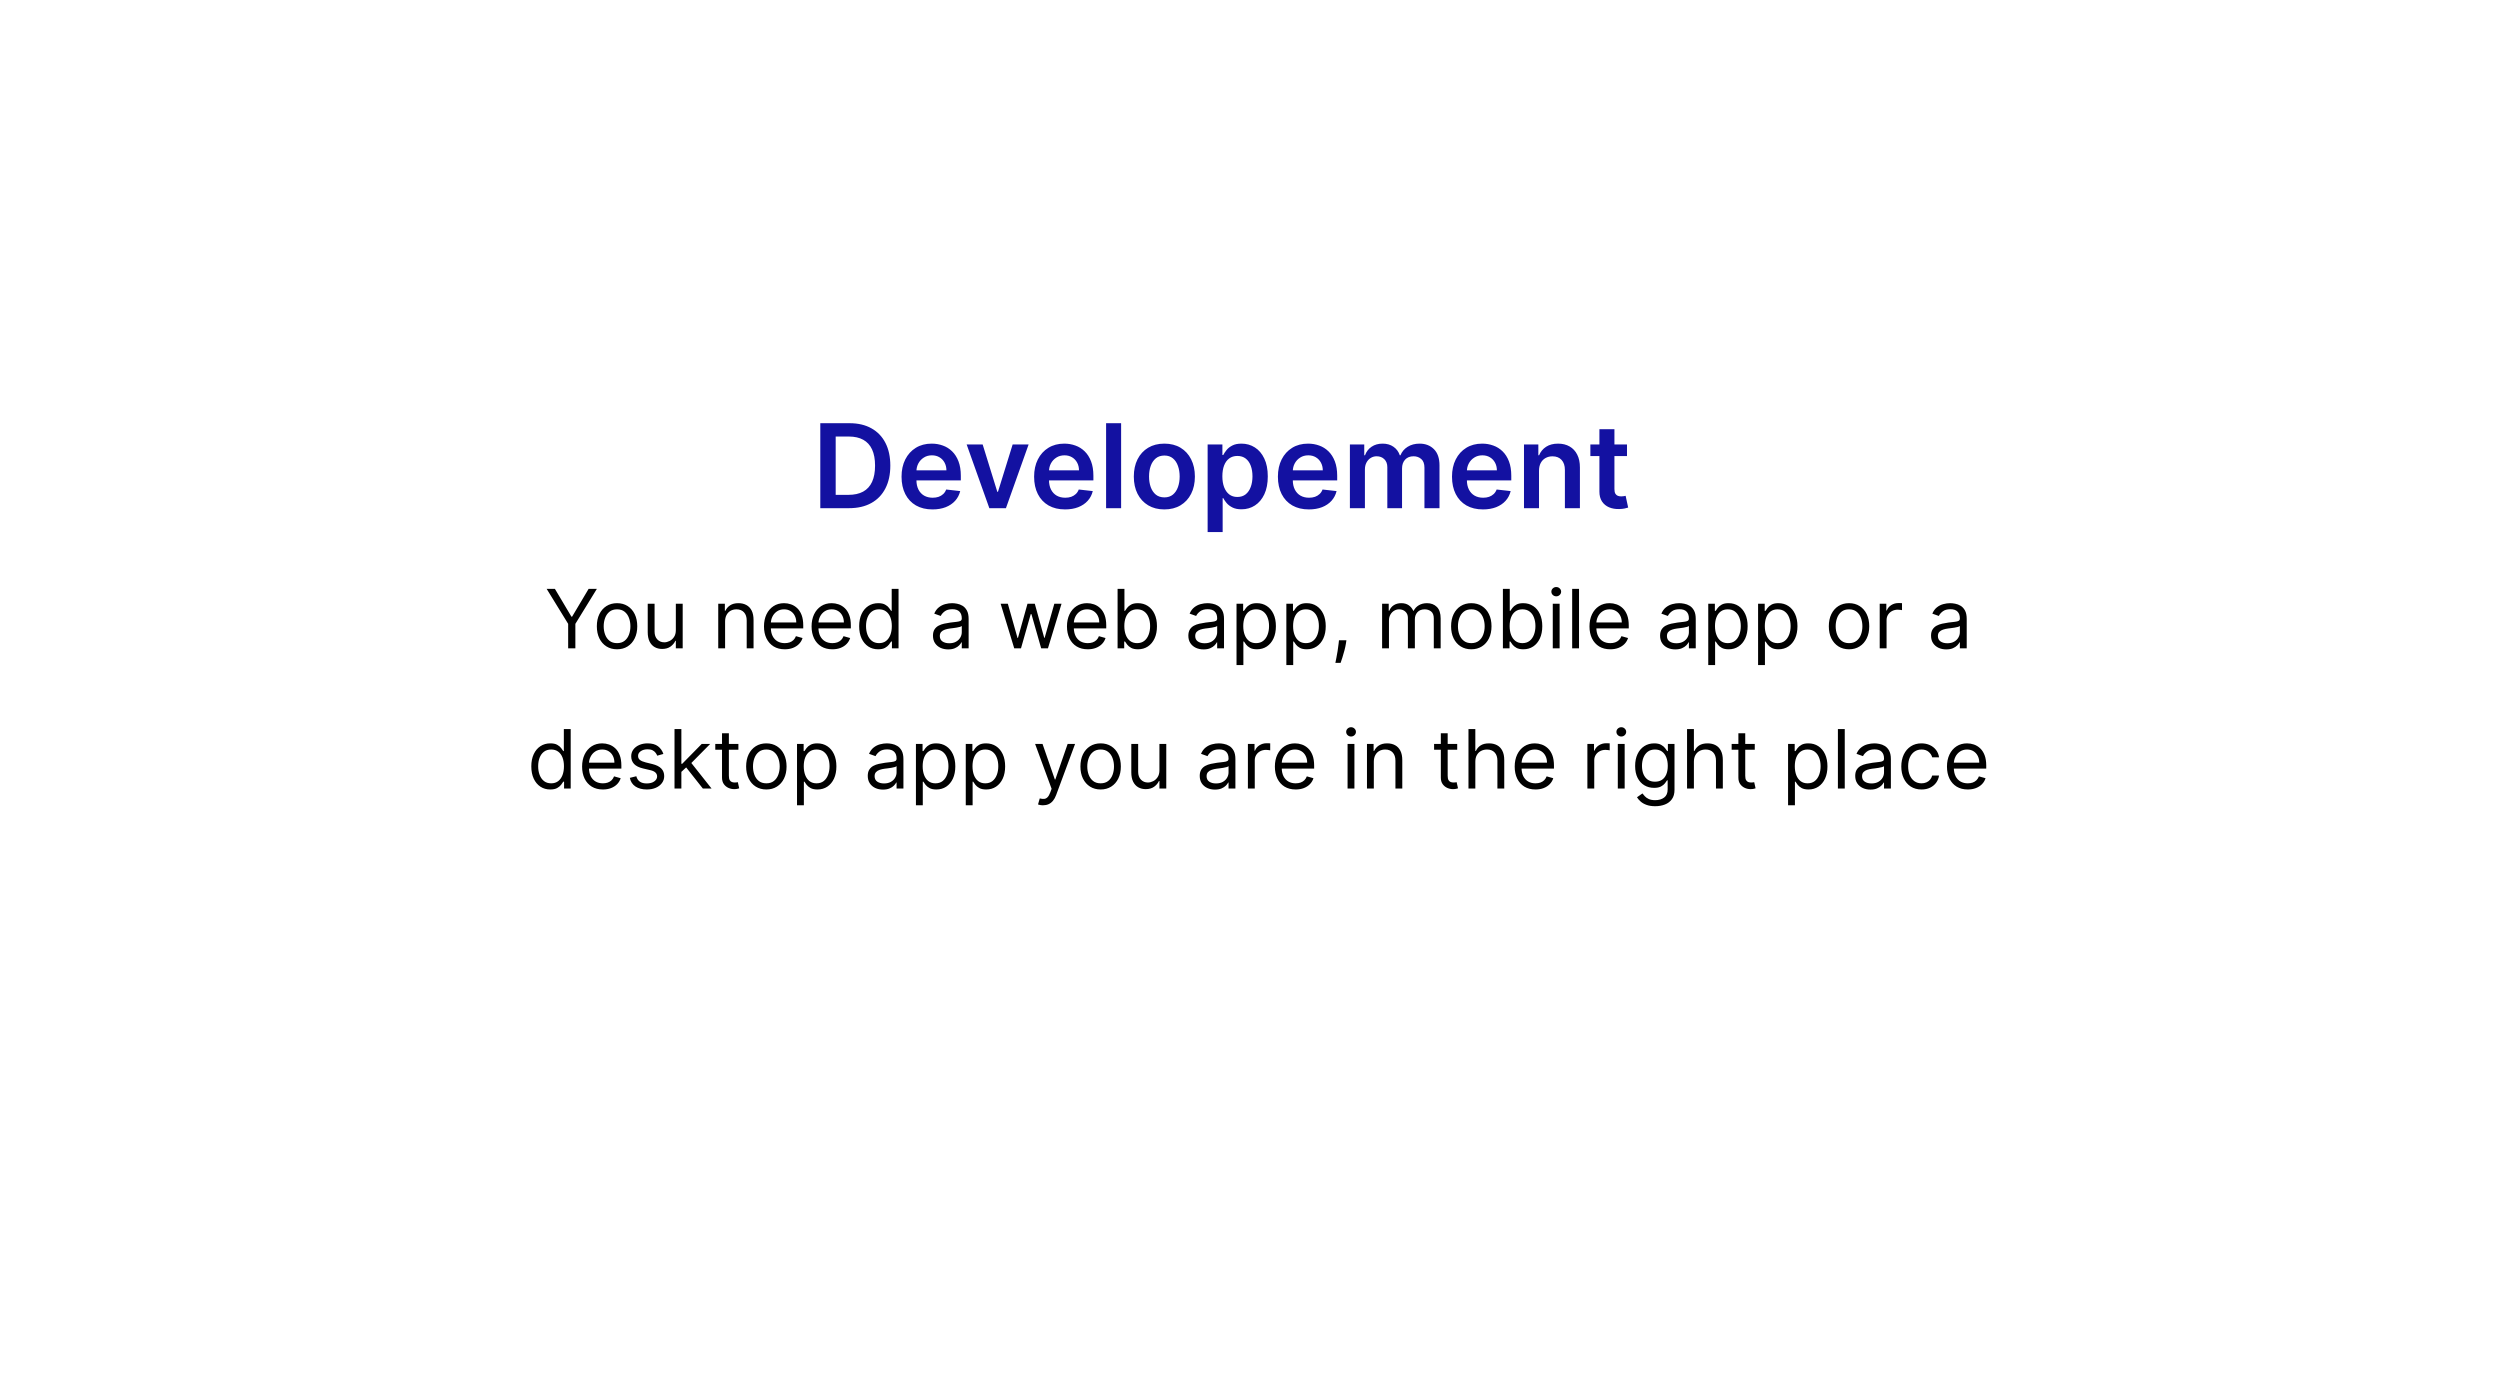 <svg width="428" height="238" viewBox="0 0 428 238" fill="none" xmlns="http://www.w3.org/2000/svg">
<g filter="url(#filter0_d_402_3328)">
<rect x="68" y="52" width="292" height="102" rx="10" fill="white"/>
</g>
<path d="M145.364 87H140.435V72.454H145.463C146.907 72.454 148.148 72.746 149.185 73.328C150.226 73.906 151.027 74.737 151.585 75.821C152.144 76.905 152.423 78.203 152.423 79.713C152.423 81.228 152.142 82.53 151.578 83.619C151.019 84.708 150.212 85.544 149.156 86.126C148.105 86.709 146.841 87 145.364 87ZM143.07 84.72H145.236C146.249 84.72 147.094 84.535 147.771 84.166C148.448 83.792 148.957 83.236 149.298 82.497C149.639 81.754 149.81 80.826 149.81 79.713C149.81 78.6 149.639 77.677 149.298 76.943C148.957 76.204 148.453 75.653 147.786 75.288C147.123 74.919 146.299 74.734 145.314 74.734H143.07V84.72ZM159.643 87.213C158.549 87.213 157.604 86.986 156.809 86.531C156.018 86.072 155.41 85.423 154.984 84.585C154.558 83.742 154.344 82.751 154.344 81.609C154.344 80.487 154.558 79.502 154.984 78.655C155.415 77.803 156.016 77.14 156.788 76.666C157.559 76.188 158.466 75.949 159.508 75.949C160.18 75.949 160.815 76.058 161.411 76.276C162.013 76.489 162.543 76.82 163.002 77.27C163.466 77.72 163.831 78.293 164.096 78.989C164.361 79.68 164.494 80.504 164.494 81.46V82.249H155.552V80.516H162.029C162.024 80.023 161.918 79.585 161.71 79.202C161.501 78.813 161.21 78.508 160.836 78.285C160.467 78.063 160.036 77.952 159.543 77.952C159.018 77.952 158.556 78.079 158.158 78.335C157.761 78.586 157.451 78.918 157.228 79.329C157.01 79.737 156.899 80.184 156.894 80.672V82.185C156.894 82.819 157.01 83.364 157.242 83.818C157.474 84.268 157.799 84.614 158.215 84.855C158.632 85.092 159.12 85.21 159.678 85.21C160.052 85.21 160.391 85.158 160.694 85.054C160.997 84.945 161.26 84.787 161.482 84.578C161.705 84.37 161.873 84.112 161.987 83.804L164.387 84.074C164.236 84.708 163.947 85.262 163.521 85.736C163.099 86.204 162.559 86.569 161.901 86.829C161.243 87.085 160.49 87.213 159.643 87.213ZM176.1 76.091L172.216 87H169.375L165.49 76.091H168.231L170.738 84.195H170.852L173.366 76.091H176.1ZM182.338 87.213C181.244 87.213 180.3 86.986 179.504 86.531C178.714 86.072 178.105 85.423 177.679 84.585C177.253 83.742 177.04 82.751 177.04 81.609C177.04 80.487 177.253 79.502 177.679 78.655C178.11 77.803 178.711 77.14 179.483 76.666C180.255 76.188 181.161 75.949 182.203 75.949C182.875 75.949 183.51 76.058 184.107 76.276C184.708 76.489 185.238 76.82 185.697 77.27C186.161 77.72 186.526 78.293 186.791 78.989C187.056 79.68 187.189 80.504 187.189 81.46V82.249H178.247V80.516H184.724C184.72 80.023 184.613 79.585 184.405 79.202C184.196 78.813 183.905 78.508 183.531 78.285C183.162 78.063 182.731 77.952 182.239 77.952C181.713 77.952 181.251 78.079 180.854 78.335C180.456 78.586 180.146 78.918 179.923 79.329C179.705 79.737 179.594 80.184 179.589 80.672V82.185C179.589 82.819 179.705 83.364 179.938 83.818C180.17 84.268 180.494 84.614 180.911 84.855C181.327 85.092 181.815 85.21 182.374 85.21C182.748 85.21 183.086 85.158 183.389 85.054C183.692 84.945 183.955 84.787 184.178 84.578C184.4 84.37 184.568 84.112 184.682 83.804L187.082 84.074C186.931 84.708 186.642 85.262 186.216 85.736C185.795 86.204 185.255 86.569 184.597 86.829C183.938 87.085 183.186 87.213 182.338 87.213ZM191.935 72.454V87H189.364V72.454H191.935ZM199.337 87.213C198.272 87.213 197.349 86.979 196.567 86.51C195.786 86.041 195.18 85.385 194.749 84.543C194.323 83.7 194.11 82.715 194.11 81.588C194.11 80.461 194.323 79.474 194.749 78.626C195.18 77.779 195.786 77.121 196.567 76.652C197.349 76.183 198.272 75.949 199.337 75.949C200.403 75.949 201.326 76.183 202.107 76.652C202.888 77.121 203.492 77.779 203.918 78.626C204.349 79.474 204.565 80.461 204.565 81.588C204.565 82.715 204.349 83.7 203.918 84.543C203.492 85.385 202.888 86.041 202.107 86.51C201.326 86.979 200.403 87.213 199.337 87.213ZM199.352 85.153C199.929 85.153 200.412 84.995 200.8 84.678C201.189 84.356 201.478 83.925 201.667 83.385C201.861 82.845 201.958 82.244 201.958 81.581C201.958 80.913 201.861 80.31 201.667 79.77C201.478 79.225 201.189 78.792 200.8 78.47C200.412 78.148 199.929 77.987 199.352 77.987C198.76 77.987 198.267 78.148 197.874 78.47C197.486 78.792 197.195 79.225 197.001 79.77C196.811 80.31 196.717 80.913 196.717 81.581C196.717 82.244 196.811 82.845 197.001 83.385C197.195 83.925 197.486 84.356 197.874 84.678C198.267 84.995 198.76 85.153 199.352 85.153ZM206.747 91.091V76.091H209.275V77.895H209.424C209.557 77.63 209.744 77.348 209.985 77.05C210.227 76.747 210.554 76.489 210.966 76.276C211.377 76.058 211.903 75.949 212.542 75.949C213.385 75.949 214.145 76.164 214.822 76.595C215.504 77.021 216.044 77.653 216.441 78.492C216.844 79.325 217.045 80.347 217.045 81.56C217.045 82.758 216.849 83.776 216.456 84.614C216.063 85.452 215.528 86.091 214.85 86.531C214.173 86.972 213.406 87.192 212.549 87.192C211.924 87.192 211.406 87.088 210.994 86.879C210.582 86.671 210.251 86.42 210 86.126C209.753 85.828 209.562 85.546 209.424 85.281H209.318V91.091H206.747ZM209.268 81.546C209.268 82.251 209.368 82.869 209.566 83.399C209.77 83.93 210.061 84.344 210.44 84.642C210.824 84.936 211.288 85.082 211.832 85.082C212.4 85.082 212.876 84.931 213.26 84.628C213.643 84.32 213.932 83.901 214.126 83.371C214.325 82.836 214.424 82.227 214.424 81.546C214.424 80.868 214.327 80.267 214.133 79.742C213.939 79.216 213.65 78.804 213.267 78.506C212.883 78.207 212.405 78.058 211.832 78.058C211.283 78.058 210.816 78.203 210.433 78.492C210.049 78.78 209.758 79.185 209.559 79.706C209.365 80.227 209.268 80.84 209.268 81.546ZM224.076 87.213C222.983 87.213 222.038 86.986 221.243 86.531C220.452 86.072 219.843 85.423 219.417 84.585C218.991 83.742 218.778 82.751 218.778 81.609C218.778 80.487 218.991 79.502 219.417 78.655C219.848 77.803 220.449 77.14 221.221 76.666C221.993 76.188 222.9 75.949 223.941 75.949C224.614 75.949 225.248 76.058 225.845 76.276C226.446 76.489 226.976 76.82 227.436 77.27C227.9 77.72 228.264 78.293 228.529 78.989C228.795 79.68 228.927 80.504 228.927 81.46V82.249H219.985V80.516H226.463C226.458 80.023 226.351 79.585 226.143 79.202C225.935 78.813 225.644 78.508 225.27 78.285C224.9 78.063 224.469 77.952 223.977 77.952C223.451 77.952 222.99 78.079 222.592 78.335C222.194 78.586 221.884 78.918 221.662 79.329C221.444 79.737 221.333 80.184 221.328 80.672V82.185C221.328 82.819 221.444 83.364 221.676 83.818C221.908 84.268 222.232 84.614 222.649 84.855C223.065 85.092 223.553 85.21 224.112 85.21C224.486 85.21 224.824 85.158 225.127 85.054C225.431 84.945 225.693 84.787 225.916 84.578C226.138 84.37 226.306 84.112 226.42 83.804L228.821 84.074C228.669 84.708 228.38 85.262 227.954 85.736C227.533 86.204 226.993 86.569 226.335 86.829C225.677 87.085 224.924 87.213 224.076 87.213ZM231.102 87V76.091H233.56V77.945H233.688C233.915 77.32 234.291 76.832 234.817 76.481C235.342 76.126 235.97 75.949 236.699 75.949C237.438 75.949 238.06 76.129 238.567 76.489C239.078 76.844 239.438 77.329 239.646 77.945H239.76C240.001 77.338 240.409 76.856 240.982 76.496C241.559 76.131 242.243 75.949 243.034 75.949C244.038 75.949 244.857 76.266 245.491 76.901C246.126 77.535 246.443 78.461 246.443 79.678V87H243.865V80.075C243.865 79.398 243.685 78.903 243.325 78.591C242.965 78.274 242.525 78.115 242.004 78.115C241.384 78.115 240.899 78.309 240.548 78.697C240.203 79.081 240.03 79.581 240.03 80.196V87H237.509V79.969C237.509 79.405 237.338 78.956 236.997 78.619C236.661 78.283 236.221 78.115 235.676 78.115C235.307 78.115 234.971 78.21 234.668 78.399C234.365 78.584 234.123 78.847 233.943 79.188C233.763 79.524 233.673 79.917 233.673 80.367V87H231.102ZM253.881 87.213C252.787 87.213 251.843 86.986 251.047 86.531C250.257 86.072 249.648 85.423 249.222 84.585C248.796 83.742 248.583 82.751 248.583 81.609C248.583 80.487 248.796 79.502 249.222 78.655C249.653 77.803 250.254 77.14 251.026 76.666C251.798 76.188 252.704 75.949 253.746 75.949C254.418 75.949 255.053 76.058 255.65 76.276C256.251 76.489 256.781 76.82 257.24 77.27C257.704 77.72 258.069 78.293 258.334 78.989C258.599 79.68 258.732 80.504 258.732 81.46V82.249H249.79V80.516H256.267C256.263 80.023 256.156 79.585 255.948 79.202C255.739 78.813 255.448 78.508 255.074 78.285C254.705 78.063 254.274 77.952 253.782 77.952C253.256 77.952 252.794 78.079 252.397 78.335C251.999 78.586 251.689 78.918 251.466 79.329C251.248 79.737 251.137 80.184 251.132 80.672V82.185C251.132 82.819 251.248 83.364 251.48 83.818C251.712 84.268 252.037 84.614 252.453 84.855C252.87 85.092 253.358 85.21 253.917 85.21C254.291 85.21 254.629 85.158 254.932 85.054C255.235 84.945 255.498 84.787 255.721 84.578C255.943 84.37 256.111 84.112 256.225 83.804L258.625 84.074C258.474 84.708 258.185 85.262 257.759 85.736C257.337 86.204 256.798 86.569 256.14 86.829C255.481 87.085 254.729 87.213 253.881 87.213ZM263.478 80.608V87H260.907V76.091H263.364V77.945H263.492C263.743 77.334 264.143 76.849 264.692 76.489C265.246 76.129 265.931 75.949 266.745 75.949C267.498 75.949 268.154 76.11 268.712 76.432C269.276 76.754 269.711 77.22 270.019 77.831C270.332 78.442 270.486 79.183 270.481 80.054V87H267.91V80.452C267.91 79.722 267.72 79.152 267.342 78.74C266.968 78.328 266.449 78.122 265.786 78.122C265.336 78.122 264.936 78.222 264.586 78.421C264.24 78.615 263.968 78.896 263.769 79.266C263.575 79.635 263.478 80.082 263.478 80.608ZM278.542 76.091V78.079H272.271V76.091H278.542ZM273.819 73.477H276.39V83.719C276.39 84.064 276.442 84.329 276.546 84.514C276.655 84.694 276.797 84.817 276.972 84.883C277.147 84.95 277.342 84.983 277.555 84.983C277.716 84.983 277.862 84.971 277.995 84.947C278.132 84.924 278.237 84.903 278.308 84.883L278.741 86.894C278.603 86.941 278.407 86.993 278.151 87.05C277.9 87.106 277.593 87.14 277.228 87.149C276.584 87.168 276.004 87.071 275.488 86.858C274.972 86.64 274.562 86.304 274.259 85.849C273.961 85.395 273.814 84.827 273.819 84.145V73.477Z" fill="#03009B" fill-opacity="0.93"/>
<path d="M93.59 100.818H95.002L97.826 105.571H97.945L100.769 100.818H102.181L98.502 106.804V111H97.269V106.804L93.59 100.818ZM105.639 111.159C104.95 111.159 104.345 110.995 103.824 110.667C103.307 110.339 102.903 109.88 102.611 109.29C102.323 108.7 102.179 108.01 102.179 107.222C102.179 106.426 102.323 105.732 102.611 105.138C102.903 104.545 103.307 104.085 103.824 103.756C104.345 103.428 104.95 103.264 105.639 103.264C106.328 103.264 106.932 103.428 107.449 103.756C107.969 104.085 108.373 104.545 108.662 105.138C108.953 105.732 109.099 106.426 109.099 107.222C109.099 108.01 108.953 108.7 108.662 109.29C108.373 109.88 107.969 110.339 107.449 110.667C106.932 110.995 106.328 111.159 105.639 111.159ZM105.639 110.105C106.163 110.105 106.594 109.971 106.932 109.702C107.27 109.434 107.52 109.081 107.682 108.643C107.845 108.206 107.926 107.732 107.926 107.222C107.926 106.711 107.845 106.236 107.682 105.795C107.52 105.354 107.27 104.998 106.932 104.726C106.594 104.454 106.163 104.318 105.639 104.318C105.115 104.318 104.684 104.454 104.346 104.726C104.008 104.998 103.758 105.354 103.596 105.795C103.433 106.236 103.352 106.711 103.352 107.222C103.352 107.732 103.433 108.206 103.596 108.643C103.758 109.081 104.008 109.434 104.346 109.702C104.684 109.971 105.115 110.105 105.639 110.105ZM115.703 107.878V103.364H116.876V111H115.703V109.707H115.623C115.444 110.095 115.166 110.425 114.788 110.697C114.41 110.965 113.933 111.099 113.356 111.099C112.879 111.099 112.455 110.995 112.083 110.786C111.712 110.574 111.421 110.256 111.208 109.832C110.996 109.404 110.89 108.866 110.89 108.216V103.364H112.064V108.136C112.064 108.693 112.219 109.137 112.531 109.469C112.846 109.8 113.247 109.966 113.734 109.966C114.026 109.966 114.322 109.891 114.624 109.742C114.929 109.593 115.184 109.364 115.39 109.056C115.598 108.748 115.703 108.355 115.703 107.878ZM124.136 106.406V111H122.963V103.364H124.096V104.557H124.195C124.374 104.169 124.646 103.857 125.011 103.622C125.375 103.384 125.846 103.264 126.423 103.264C126.94 103.264 127.392 103.37 127.78 103.582C128.168 103.791 128.469 104.109 128.685 104.537C128.9 104.961 129.008 105.498 129.008 106.148V111H127.835V106.227C127.835 105.627 127.679 105.16 127.367 104.825C127.056 104.487 126.628 104.318 126.085 104.318C125.71 104.318 125.375 104.399 125.08 104.562C124.789 104.724 124.558 104.961 124.389 105.273C124.22 105.584 124.136 105.962 124.136 106.406ZM134.354 111.159C133.618 111.159 132.983 110.997 132.45 110.672C131.919 110.344 131.51 109.886 131.222 109.3C130.937 108.71 130.794 108.024 130.794 107.241C130.794 106.459 130.937 105.77 131.222 105.173C131.51 104.573 131.911 104.106 132.425 103.771C132.942 103.433 133.545 103.264 134.234 103.264C134.632 103.264 135.025 103.33 135.413 103.463C135.8 103.596 136.153 103.811 136.472 104.109C136.79 104.404 137.043 104.795 137.232 105.283C137.421 105.77 137.516 106.37 137.516 107.082V107.58H131.629V106.565H136.322C136.322 106.134 136.236 105.75 136.064 105.412C135.895 105.074 135.653 104.807 135.338 104.612C135.027 104.416 134.659 104.318 134.234 104.318C133.767 104.318 133.363 104.434 133.021 104.666C132.683 104.895 132.423 105.193 132.241 105.561C132.058 105.929 131.967 106.323 131.967 106.744V107.42C131.967 107.997 132.067 108.486 132.266 108.887C132.468 109.285 132.748 109.588 133.106 109.797C133.464 110.002 133.88 110.105 134.354 110.105C134.662 110.105 134.94 110.062 135.189 109.976C135.441 109.886 135.658 109.754 135.84 109.578C136.022 109.399 136.163 109.177 136.263 108.912L137.396 109.23C137.277 109.615 137.076 109.953 136.795 110.244C136.513 110.533 136.165 110.758 135.751 110.92C135.336 111.08 134.871 111.159 134.354 111.159ZM142.502 111.159C141.766 111.159 141.132 110.997 140.598 110.672C140.068 110.344 139.658 109.886 139.37 109.3C139.085 108.71 138.942 108.024 138.942 107.241C138.942 106.459 139.085 105.77 139.37 105.173C139.658 104.573 140.059 104.106 140.573 103.771C141.09 103.433 141.693 103.264 142.383 103.264C142.781 103.264 143.173 103.33 143.561 103.463C143.949 103.596 144.302 103.811 144.62 104.109C144.938 104.404 145.192 104.795 145.381 105.283C145.57 105.77 145.664 106.37 145.664 107.082V107.58H139.778V106.565H144.471C144.471 106.134 144.385 105.75 144.212 105.412C144.043 105.074 143.801 104.807 143.487 104.612C143.175 104.416 142.807 104.318 142.383 104.318C141.915 104.318 141.511 104.434 141.17 104.666C140.832 104.895 140.571 105.193 140.389 105.561C140.207 105.929 140.116 106.323 140.116 106.744V107.42C140.116 107.997 140.215 108.486 140.414 108.887C140.616 109.285 140.896 109.588 141.254 109.797C141.612 110.002 142.028 110.105 142.502 110.105C142.81 110.105 143.089 110.062 143.337 109.976C143.589 109.886 143.806 109.754 143.989 109.578C144.171 109.399 144.312 109.177 144.411 108.912L145.545 109.23C145.425 109.615 145.225 109.953 144.943 110.244C144.661 110.533 144.313 110.758 143.899 110.92C143.485 111.08 143.019 111.159 142.502 111.159ZM150.332 111.159C149.696 111.159 149.134 110.998 148.647 110.677C148.16 110.352 147.779 109.895 147.504 109.305C147.228 108.711 147.091 108.01 147.091 107.202C147.091 106.4 147.228 105.704 147.504 105.114C147.779 104.524 148.161 104.068 148.652 103.746C149.143 103.425 149.709 103.264 150.352 103.264C150.849 103.264 151.242 103.347 151.531 103.513C151.822 103.675 152.044 103.861 152.197 104.07C152.353 104.275 152.473 104.444 152.56 104.577H152.659V100.818H153.832V111H152.699V109.827H152.56C152.473 109.966 152.351 110.142 152.192 110.354C152.033 110.562 151.806 110.75 151.511 110.915C151.216 111.078 150.823 111.159 150.332 111.159ZM150.491 110.105C150.962 110.105 151.36 109.982 151.685 109.737C152.009 109.489 152.256 109.146 152.425 108.708C152.594 108.267 152.679 107.759 152.679 107.182C152.679 106.612 152.596 106.113 152.43 105.685C152.265 105.254 152.019 104.92 151.695 104.681C151.37 104.439 150.969 104.318 150.491 104.318C149.994 104.318 149.58 104.446 149.249 104.701C148.92 104.953 148.674 105.296 148.508 105.73C148.345 106.161 148.264 106.645 148.264 107.182C148.264 107.725 148.347 108.219 148.513 108.663C148.682 109.104 148.93 109.455 149.259 109.717C149.59 109.976 150.001 110.105 150.491 110.105ZM162.329 111.179C161.845 111.179 161.406 111.088 161.011 110.906C160.617 110.72 160.304 110.453 160.072 110.105C159.84 109.754 159.724 109.33 159.724 108.832C159.724 108.395 159.81 108.04 159.982 107.768C160.155 107.493 160.385 107.278 160.673 107.122C160.962 106.966 161.28 106.85 161.628 106.774C161.979 106.695 162.332 106.632 162.687 106.585C163.151 106.526 163.527 106.481 163.815 106.451C164.107 106.418 164.319 106.363 164.452 106.287C164.588 106.211 164.656 106.078 164.656 105.889V105.849C164.656 105.359 164.521 104.978 164.253 104.706C163.988 104.434 163.585 104.298 163.045 104.298C162.485 104.298 162.045 104.421 161.727 104.666C161.409 104.911 161.185 105.173 161.056 105.452L159.942 105.054C160.141 104.59 160.406 104.229 160.738 103.97C161.073 103.708 161.437 103.526 161.832 103.423C162.229 103.317 162.621 103.264 163.005 103.264C163.25 103.264 163.532 103.294 163.85 103.354C164.172 103.41 164.482 103.528 164.78 103.707C165.081 103.886 165.332 104.156 165.531 104.517C165.729 104.878 165.829 105.362 165.829 105.969V111H164.656V109.966H164.596C164.516 110.132 164.384 110.309 164.198 110.498C164.013 110.687 163.766 110.848 163.457 110.98C163.149 111.113 162.773 111.179 162.329 111.179ZM162.508 110.125C162.972 110.125 163.363 110.034 163.681 109.852C164.003 109.669 164.245 109.434 164.407 109.146C164.573 108.857 164.656 108.554 164.656 108.236V107.162C164.606 107.222 164.496 107.276 164.327 107.326C164.162 107.372 163.969 107.414 163.751 107.45C163.535 107.483 163.325 107.513 163.119 107.54C162.917 107.563 162.753 107.583 162.627 107.599C162.322 107.639 162.037 107.704 161.772 107.793C161.51 107.879 161.298 108.01 161.136 108.186C160.977 108.358 160.897 108.594 160.897 108.892C160.897 109.3 161.048 109.608 161.349 109.817C161.654 110.022 162.04 110.125 162.508 110.125ZM173.638 111L171.311 103.364H172.544L174.195 109.21H174.274L175.905 103.364H177.158L178.769 109.19H178.848L180.499 103.364H181.732L179.405 111H178.252L176.581 105.134H176.462L174.791 111H173.638ZM186.225 111.159C185.489 111.159 184.854 110.997 184.321 110.672C183.79 110.344 183.381 109.886 183.093 109.3C182.808 108.71 182.665 108.024 182.665 107.241C182.665 106.459 182.808 105.77 183.093 105.173C183.381 104.573 183.782 104.106 184.296 103.771C184.813 103.433 185.416 103.264 186.105 103.264C186.503 103.264 186.896 103.33 187.284 103.463C187.672 103.596 188.025 103.811 188.343 104.109C188.661 104.404 188.914 104.795 189.103 105.283C189.292 105.77 189.387 106.37 189.387 107.082V107.58H183.5V106.565H188.194C188.194 106.134 188.107 105.75 187.935 105.412C187.766 105.074 187.524 104.807 187.209 104.612C186.898 104.416 186.53 104.318 186.105 104.318C185.638 104.318 185.234 104.434 184.892 104.666C184.554 104.895 184.294 105.193 184.112 105.561C183.93 105.929 183.838 106.323 183.838 106.744V107.42C183.838 107.997 183.938 108.486 184.137 108.887C184.339 109.285 184.619 109.588 184.977 109.797C185.335 110.002 185.751 110.105 186.225 110.105C186.533 110.105 186.811 110.062 187.06 109.976C187.312 109.886 187.529 109.754 187.711 109.578C187.894 109.399 188.034 109.177 188.134 108.912L189.267 109.23C189.148 109.615 188.948 109.953 188.666 110.244C188.384 110.533 188.036 110.758 187.622 110.92C187.208 111.08 186.742 111.159 186.225 111.159ZM191.331 111V100.818H192.504V104.577H192.603C192.69 104.444 192.809 104.275 192.961 104.07C193.117 103.861 193.339 103.675 193.627 103.513C193.919 103.347 194.314 103.264 194.811 103.264C195.454 103.264 196.02 103.425 196.511 103.746C197.002 104.068 197.384 104.524 197.659 105.114C197.935 105.704 198.072 106.4 198.072 107.202C198.072 108.01 197.935 108.711 197.659 109.305C197.384 109.895 197.003 110.352 196.516 110.677C196.029 110.998 195.467 111.159 194.831 111.159C194.34 111.159 193.947 111.078 193.652 110.915C193.357 110.75 193.13 110.562 192.971 110.354C192.812 110.142 192.69 109.966 192.603 109.827H192.464V111H191.331ZM192.484 107.182C192.484 107.759 192.569 108.267 192.738 108.708C192.907 109.146 193.154 109.489 193.478 109.737C193.803 109.982 194.201 110.105 194.672 110.105C195.162 110.105 195.571 109.976 195.9 109.717C196.231 109.455 196.48 109.104 196.645 108.663C196.814 108.219 196.899 107.725 196.899 107.182C196.899 106.645 196.816 106.161 196.65 105.73C196.488 105.296 196.241 104.953 195.909 104.701C195.581 104.446 195.169 104.318 194.672 104.318C194.194 104.318 193.793 104.439 193.468 104.681C193.144 104.92 192.898 105.254 192.733 105.685C192.567 106.113 192.484 106.612 192.484 107.182ZM206.051 111.179C205.568 111.179 205.128 111.088 204.734 110.906C204.34 110.72 204.026 110.453 203.794 110.105C203.562 109.754 203.446 109.33 203.446 108.832C203.446 108.395 203.533 108.04 203.705 107.768C203.877 107.493 204.108 107.278 204.396 107.122C204.684 106.966 205.002 106.85 205.35 106.774C205.702 106.695 206.055 106.632 206.409 106.585C206.873 106.526 207.25 106.481 207.538 106.451C207.83 106.418 208.042 106.363 208.174 106.287C208.31 106.211 208.378 106.078 208.378 105.889V105.849C208.378 105.359 208.244 104.978 207.975 104.706C207.71 104.434 207.308 104.298 206.767 104.298C206.207 104.298 205.768 104.421 205.45 104.666C205.132 104.911 204.908 105.173 204.779 105.452L203.665 105.054C203.864 104.59 204.129 104.229 204.461 103.97C204.795 103.708 205.16 103.526 205.554 103.423C205.952 103.317 206.343 103.264 206.728 103.264C206.973 103.264 207.255 103.294 207.573 103.354C207.894 103.41 208.204 103.528 208.502 103.707C208.804 103.886 209.054 104.156 209.253 104.517C209.452 104.878 209.551 105.362 209.551 105.969V111H208.378V109.966H208.319C208.239 110.132 208.106 110.309 207.921 110.498C207.735 110.687 207.488 110.848 207.18 110.98C206.872 111.113 206.496 111.179 206.051 111.179ZM206.23 110.125C206.694 110.125 207.086 110.034 207.404 109.852C207.725 109.669 207.967 109.434 208.13 109.146C208.295 108.857 208.378 108.554 208.378 108.236V107.162C208.328 107.222 208.219 107.276 208.05 107.326C207.884 107.372 207.692 107.414 207.473 107.45C207.258 107.483 207.047 107.513 206.842 107.54C206.64 107.563 206.476 107.583 206.35 107.599C206.045 107.639 205.76 107.704 205.495 107.793C205.233 107.879 205.021 108.01 204.858 108.186C204.699 108.358 204.62 108.594 204.62 108.892C204.62 109.3 204.77 109.608 205.072 109.817C205.377 110.022 205.763 110.125 206.23 110.125ZM211.693 113.864V103.364H212.827V104.577H212.966C213.052 104.444 213.171 104.275 213.324 104.07C213.479 103.861 213.702 103.675 213.99 103.513C214.282 103.347 214.676 103.264 215.173 103.264C215.816 103.264 216.383 103.425 216.873 103.746C217.364 104.068 217.747 104.524 218.022 105.114C218.297 105.704 218.434 106.4 218.434 107.202C218.434 108.01 218.297 108.711 218.022 109.305C217.747 109.895 217.366 110.352 216.878 110.677C216.391 110.998 215.829 111.159 215.193 111.159C214.702 111.159 214.31 111.078 214.015 110.915C213.72 110.75 213.493 110.562 213.334 110.354C213.175 110.142 213.052 109.966 212.966 109.827H212.866V113.864H211.693ZM212.846 107.182C212.846 107.759 212.931 108.267 213.1 108.708C213.269 109.146 213.516 109.489 213.841 109.737C214.166 109.982 214.563 110.105 215.034 110.105C215.524 110.105 215.934 109.976 216.262 109.717C216.593 109.455 216.842 109.104 217.008 108.663C217.177 108.219 217.261 107.725 217.261 107.182C217.261 106.645 217.178 106.161 217.013 105.73C216.85 105.296 216.603 104.953 216.272 104.701C215.944 104.446 215.531 104.318 215.034 104.318C214.557 104.318 214.156 104.439 213.831 104.681C213.506 104.92 213.261 105.254 213.095 105.685C212.929 106.113 212.846 106.612 212.846 107.182ZM220.224 113.864V103.364H221.358V104.577H221.497C221.583 104.444 221.702 104.275 221.855 104.07C222.011 103.861 222.233 103.675 222.521 103.513C222.813 103.347 223.207 103.264 223.704 103.264C224.347 103.264 224.914 103.425 225.405 103.746C225.895 104.068 226.278 104.524 226.553 105.114C226.828 105.704 226.966 106.4 226.966 107.202C226.966 108.01 226.828 108.711 226.553 109.305C226.278 109.895 225.897 110.352 225.41 110.677C224.922 110.998 224.361 111.159 223.724 111.159C223.234 111.159 222.841 111.078 222.546 110.915C222.251 110.75 222.024 110.562 221.865 110.354C221.706 110.142 221.583 109.966 221.497 109.827H221.398V113.864H220.224ZM221.378 107.182C221.378 107.759 221.462 108.267 221.631 108.708C221.8 109.146 222.047 109.489 222.372 109.737C222.697 109.982 223.095 110.105 223.565 110.105C224.056 110.105 224.465 109.976 224.793 109.717C225.125 109.455 225.373 109.104 225.539 108.663C225.708 108.219 225.792 107.725 225.792 107.182C225.792 106.645 225.71 106.161 225.544 105.73C225.381 105.296 225.135 104.953 224.803 104.701C224.475 104.446 224.062 104.318 223.565 104.318C223.088 104.318 222.687 104.439 222.362 104.681C222.037 104.92 221.792 105.254 221.626 105.685C221.461 106.113 221.378 106.612 221.378 107.182ZM230.506 109.608L230.426 110.145C230.37 110.523 230.283 110.927 230.167 111.358C230.055 111.789 229.937 112.195 229.814 112.576C229.692 112.957 229.591 113.26 229.511 113.486H228.616C228.659 113.274 228.716 112.994 228.785 112.646C228.855 112.298 228.925 111.908 228.994 111.477C229.067 111.05 229.127 110.612 229.173 110.165L229.233 109.608H230.506ZM236.617 111V103.364H237.75V104.557H237.85C238.009 104.149 238.266 103.833 238.62 103.607C238.975 103.379 239.401 103.264 239.898 103.264C240.402 103.264 240.821 103.379 241.156 103.607C241.494 103.833 241.757 104.149 241.946 104.557H242.026C242.221 104.162 242.515 103.849 242.906 103.617C243.297 103.382 243.766 103.264 244.313 103.264C244.996 103.264 245.554 103.478 245.988 103.906C246.422 104.33 246.64 104.991 246.64 105.889V111H245.466V105.889C245.466 105.326 245.312 104.923 245.004 104.681C244.696 104.439 244.333 104.318 243.915 104.318C243.378 104.318 242.962 104.481 242.667 104.805C242.372 105.127 242.225 105.535 242.225 106.028V111H241.032V105.77C241.032 105.336 240.891 104.986 240.609 104.721C240.327 104.452 239.964 104.318 239.52 104.318C239.215 104.318 238.93 104.399 238.665 104.562C238.403 104.724 238.191 104.95 238.029 105.238C237.87 105.523 237.79 105.853 237.79 106.227V111H236.617ZM251.887 111.159C251.198 111.159 250.593 110.995 250.072 110.667C249.555 110.339 249.151 109.88 248.859 109.29C248.571 108.7 248.427 108.01 248.427 107.222C248.427 106.426 248.571 105.732 248.859 105.138C249.151 104.545 249.555 104.085 250.072 103.756C250.593 103.428 251.198 103.264 251.887 103.264C252.576 103.264 253.18 103.428 253.697 103.756C254.217 104.085 254.621 104.545 254.91 105.138C255.201 105.732 255.347 106.426 255.347 107.222C255.347 108.01 255.201 108.7 254.91 109.29C254.621 109.88 254.217 110.339 253.697 110.667C253.18 110.995 252.576 111.159 251.887 111.159ZM251.887 110.105C252.411 110.105 252.842 109.971 253.18 109.702C253.518 109.434 253.768 109.081 253.93 108.643C254.093 108.206 254.174 107.732 254.174 107.222C254.174 106.711 254.093 106.236 253.93 105.795C253.768 105.354 253.518 104.998 253.18 104.726C252.842 104.454 252.411 104.318 251.887 104.318C251.363 104.318 250.933 104.454 250.594 104.726C250.256 104.998 250.006 105.354 249.844 105.795C249.681 106.236 249.6 106.711 249.6 107.222C249.6 107.732 249.681 108.206 249.844 108.643C250.006 109.081 250.256 109.434 250.594 109.702C250.933 109.971 251.363 110.105 251.887 110.105ZM257.297 111V100.818H258.471V104.577H258.57C258.656 104.444 258.776 104.275 258.928 104.07C259.084 103.861 259.306 103.675 259.594 103.513C259.886 103.347 260.28 103.264 260.778 103.264C261.421 103.264 261.987 103.425 262.478 103.746C262.968 104.068 263.351 104.524 263.626 105.114C263.901 105.704 264.039 106.4 264.039 107.202C264.039 108.01 263.901 108.711 263.626 109.305C263.351 109.895 262.97 110.352 262.483 110.677C261.996 110.998 261.434 111.159 260.797 111.159C260.307 111.159 259.914 111.078 259.619 110.915C259.324 110.75 259.097 110.562 258.938 110.354C258.779 110.142 258.656 109.966 258.57 109.827H258.431V111H257.297ZM258.451 107.182C258.451 107.759 258.535 108.267 258.704 108.708C258.873 109.146 259.12 109.489 259.445 109.737C259.77 109.982 260.168 110.105 260.638 110.105C261.129 110.105 261.538 109.976 261.866 109.717C262.198 109.455 262.446 109.104 262.612 108.663C262.781 108.219 262.866 107.725 262.866 107.182C262.866 106.645 262.783 106.161 262.617 105.73C262.455 105.296 262.208 104.953 261.876 104.701C261.548 104.446 261.135 104.318 260.638 104.318C260.161 104.318 259.76 104.439 259.435 104.681C259.11 104.92 258.865 105.254 258.699 105.685C258.534 106.113 258.451 106.612 258.451 107.182ZM265.834 111V103.364H267.007V111H265.834ZM266.43 102.091C266.202 102.091 266.004 102.013 265.839 101.857C265.676 101.701 265.595 101.514 265.595 101.295C265.595 101.077 265.676 100.889 265.839 100.734C266.004 100.578 266.202 100.5 266.43 100.5C266.659 100.5 266.854 100.578 267.017 100.734C267.183 100.889 267.265 101.077 267.265 101.295C267.265 101.514 267.183 101.701 267.017 101.857C266.854 102.013 266.659 102.091 266.43 102.091ZM270.329 100.818V111H269.156V100.818H270.329ZM275.68 111.159C274.944 111.159 274.309 110.997 273.776 110.672C273.245 110.344 272.836 109.886 272.548 109.3C272.263 108.71 272.12 108.024 272.12 107.241C272.12 106.459 272.263 105.77 272.548 105.173C272.836 104.573 273.237 104.106 273.751 103.771C274.268 103.433 274.871 103.264 275.561 103.264C275.958 103.264 276.351 103.33 276.739 103.463C277.127 103.596 277.48 103.811 277.798 104.109C278.116 104.404 278.369 104.795 278.558 105.283C278.747 105.77 278.842 106.37 278.842 107.082V107.58H272.955V106.565H277.649C277.649 106.134 277.562 105.75 277.39 105.412C277.221 105.074 276.979 104.807 276.664 104.612C276.353 104.416 275.985 104.318 275.561 104.318C275.093 104.318 274.689 104.434 274.347 104.666C274.009 104.895 273.749 105.193 273.567 105.561C273.385 105.929 273.294 106.323 273.294 106.744V107.42C273.294 107.997 273.393 108.486 273.592 108.887C273.794 109.285 274.074 109.588 274.432 109.797C274.79 110.002 275.206 110.105 275.68 110.105C275.988 110.105 276.267 110.062 276.515 109.976C276.767 109.886 276.984 109.754 277.166 109.578C277.349 109.399 277.49 109.177 277.589 108.912L278.722 109.23C278.603 109.615 278.403 109.953 278.121 110.244C277.839 110.533 277.491 110.758 277.077 110.92C276.663 111.08 276.197 111.159 275.68 111.159ZM286.811 111.179C286.327 111.179 285.888 111.088 285.494 110.906C285.099 110.72 284.786 110.453 284.554 110.105C284.322 109.754 284.206 109.33 284.206 108.832C284.206 108.395 284.292 108.04 284.465 107.768C284.637 107.493 284.867 107.278 285.156 107.122C285.444 106.966 285.762 106.85 286.11 106.774C286.462 106.695 286.815 106.632 287.169 106.585C287.633 106.526 288.009 106.481 288.298 106.451C288.589 106.418 288.802 106.363 288.934 106.287C289.07 106.211 289.138 106.078 289.138 105.889V105.849C289.138 105.359 289.004 104.978 288.735 104.706C288.47 104.434 288.067 104.298 287.527 104.298C286.967 104.298 286.528 104.421 286.21 104.666C285.892 104.911 285.668 105.173 285.539 105.452L284.425 105.054C284.624 104.59 284.889 104.229 285.22 103.97C285.555 103.708 285.92 103.526 286.314 103.423C286.712 103.317 287.103 103.264 287.487 103.264C287.733 103.264 288.014 103.294 288.333 103.354C288.654 103.41 288.964 103.528 289.262 103.707C289.564 103.886 289.814 104.156 290.013 104.517C290.212 104.878 290.311 105.362 290.311 105.969V111H289.138V109.966H289.078C288.999 110.132 288.866 110.309 288.681 110.498C288.495 110.687 288.248 110.848 287.94 110.98C287.632 111.113 287.255 111.179 286.811 111.179ZM286.99 110.125C287.454 110.125 287.845 110.034 288.164 109.852C288.485 109.669 288.727 109.434 288.889 109.146C289.055 108.857 289.138 108.554 289.138 108.236V107.162C289.088 107.222 288.979 107.276 288.81 107.326C288.644 107.372 288.452 107.414 288.233 107.45C288.018 107.483 287.807 107.513 287.602 107.54C287.4 107.563 287.235 107.583 287.11 107.599C286.805 107.639 286.52 107.704 286.254 107.793C285.993 107.879 285.78 108.01 285.618 108.186C285.459 108.358 285.379 108.594 285.379 108.892C285.379 109.3 285.53 109.608 285.832 109.817C286.137 110.022 286.523 110.125 286.99 110.125ZM292.453 113.864V103.364H293.586V104.577H293.725C293.812 104.444 293.931 104.275 294.083 104.07C294.239 103.861 294.461 103.675 294.75 103.513C295.041 103.347 295.436 103.264 295.933 103.264C296.576 103.264 297.143 103.425 297.633 103.746C298.124 104.068 298.507 104.524 298.782 105.114C299.057 105.704 299.194 106.4 299.194 107.202C299.194 108.01 299.057 108.711 298.782 109.305C298.507 109.895 298.125 110.352 297.638 110.677C297.151 110.998 296.589 111.159 295.953 111.159C295.462 111.159 295.069 111.078 294.775 110.915C294.48 110.75 294.252 110.562 294.093 110.354C293.934 110.142 293.812 109.966 293.725 109.827H293.626V113.864H292.453ZM293.606 107.182C293.606 107.759 293.691 108.267 293.86 108.708C294.029 109.146 294.276 109.489 294.6 109.737C294.925 109.982 295.323 110.105 295.794 110.105C296.284 110.105 296.694 109.976 297.022 109.717C297.353 109.455 297.602 109.104 297.767 108.663C297.936 108.219 298.021 107.725 298.021 107.182C298.021 106.645 297.938 106.161 297.772 105.73C297.61 105.296 297.363 104.953 297.032 104.701C296.703 104.446 296.291 104.318 295.794 104.318C295.316 104.318 294.915 104.439 294.591 104.681C294.266 104.92 294.02 105.254 293.855 105.685C293.689 106.113 293.606 106.612 293.606 107.182ZM300.984 113.864V103.364H302.118V104.577H302.257C302.343 104.444 302.462 104.275 302.615 104.07C302.77 103.861 302.993 103.675 303.281 103.513C303.573 103.347 303.967 103.264 304.464 103.264C305.107 103.264 305.674 103.425 306.164 103.746C306.655 104.068 307.038 104.524 307.313 105.114C307.588 105.704 307.725 106.4 307.725 107.202C307.725 108.01 307.588 108.711 307.313 109.305C307.038 109.895 306.657 110.352 306.169 110.677C305.682 110.998 305.12 111.159 304.484 111.159C303.993 111.159 303.601 111.078 303.306 110.915C303.011 110.75 302.784 110.562 302.625 110.354C302.466 110.142 302.343 109.966 302.257 109.827H302.157V113.864H300.984ZM302.137 107.182C302.137 107.759 302.222 108.267 302.391 108.708C302.56 109.146 302.807 109.489 303.132 109.737C303.457 109.982 303.854 110.105 304.325 110.105C304.815 110.105 305.225 109.976 305.553 109.717C305.884 109.455 306.133 109.104 306.299 108.663C306.468 108.219 306.552 107.725 306.552 107.182C306.552 106.645 306.469 106.161 306.304 105.73C306.141 105.296 305.894 104.953 305.563 104.701C305.235 104.446 304.822 104.318 304.325 104.318C303.848 104.318 303.447 104.439 303.122 104.681C302.797 104.92 302.552 105.254 302.386 105.685C302.22 106.113 302.137 106.612 302.137 107.182ZM316.555 111.159C315.866 111.159 315.261 110.995 314.74 110.667C314.223 110.339 313.819 109.88 313.527 109.29C313.239 108.7 313.095 108.01 313.095 107.222C313.095 106.426 313.239 105.732 313.527 105.138C313.819 104.545 314.223 104.085 314.74 103.756C315.261 103.428 315.866 103.264 316.555 103.264C317.244 103.264 317.848 103.428 318.365 103.756C318.885 104.085 319.289 104.545 319.578 105.138C319.869 105.732 320.015 106.426 320.015 107.222C320.015 108.01 319.869 108.7 319.578 109.29C319.289 109.88 318.885 110.339 318.365 110.667C317.848 110.995 317.244 111.159 316.555 111.159ZM316.555 110.105C317.079 110.105 317.51 109.971 317.848 109.702C318.186 109.434 318.436 109.081 318.598 108.643C318.761 108.206 318.842 107.732 318.842 107.222C318.842 106.711 318.761 106.236 318.598 105.795C318.436 105.354 318.186 104.998 317.848 104.726C317.51 104.454 317.079 104.318 316.555 104.318C316.031 104.318 315.6 104.454 315.262 104.726C314.924 104.998 314.674 105.354 314.512 105.795C314.349 106.236 314.268 106.711 314.268 107.222C314.268 107.732 314.349 108.206 314.512 108.643C314.674 109.081 314.924 109.434 315.262 109.702C315.6 109.971 316.031 110.105 316.555 110.105ZM321.806 111V103.364H322.94V104.517H323.019C323.159 104.139 323.41 103.833 323.775 103.597C324.14 103.362 324.551 103.244 325.008 103.244C325.094 103.244 325.202 103.246 325.331 103.249C325.46 103.253 325.558 103.258 325.624 103.264V104.457C325.585 104.447 325.494 104.433 325.351 104.413C325.212 104.389 325.064 104.378 324.909 104.378C324.537 104.378 324.206 104.456 323.914 104.612C323.626 104.764 323.397 104.976 323.228 105.248C323.062 105.516 322.98 105.823 322.98 106.168V111H321.806ZM333.2 111.179C332.716 111.179 332.277 111.088 331.882 110.906C331.488 110.72 331.175 110.453 330.943 110.105C330.711 109.754 330.595 109.33 330.595 108.832C330.595 108.395 330.681 108.04 330.853 107.768C331.026 107.493 331.256 107.278 331.544 107.122C331.833 106.966 332.151 106.85 332.499 106.774C332.85 106.695 333.203 106.632 333.558 106.585C334.022 106.526 334.398 106.481 334.686 106.451C334.978 106.418 335.19 106.363 335.323 106.287C335.459 106.211 335.527 106.078 335.527 105.889V105.849C335.527 105.359 335.392 104.978 335.124 104.706C334.859 104.434 334.456 104.298 333.916 104.298C333.356 104.298 332.917 104.421 332.598 104.666C332.28 104.911 332.056 105.173 331.927 105.452L330.814 105.054C331.012 104.59 331.278 104.229 331.609 103.97C331.944 103.708 332.308 103.526 332.703 103.423C333.1 103.317 333.492 103.264 333.876 103.264C334.121 103.264 334.403 103.294 334.721 103.354C335.043 103.41 335.353 103.528 335.651 103.707C335.953 103.886 336.203 104.156 336.402 104.517C336.6 104.878 336.7 105.362 336.7 105.969V111H335.527V109.966H335.467C335.387 110.132 335.255 110.309 335.069 110.498C334.884 110.687 334.637 110.848 334.328 110.98C334.02 111.113 333.644 111.179 333.2 111.179ZM333.379 110.125C333.843 110.125 334.234 110.034 334.552 109.852C334.874 109.669 335.116 109.434 335.278 109.146C335.444 108.857 335.527 108.554 335.527 108.236V107.162C335.477 107.222 335.368 107.276 335.199 107.326C335.033 107.372 334.841 107.414 334.622 107.45C334.406 107.483 334.196 107.513 333.99 107.54C333.788 107.563 333.624 107.583 333.498 107.599C333.193 107.639 332.908 107.704 332.643 107.793C332.381 107.879 332.169 108.01 332.007 108.186C331.848 108.358 331.768 108.594 331.768 108.892C331.768 109.3 331.919 109.608 332.221 109.817C332.525 110.022 332.912 110.125 333.379 110.125ZM94.203 135.159C93.566 135.159 93.004 134.998 92.517 134.677C92.03 134.352 91.649 133.895 91.374 133.305C91.099 132.711 90.961 132.01 90.961 131.202C90.961 130.4 91.099 129.704 91.374 129.114C91.649 128.524 92.032 128.068 92.522 127.746C93.013 127.425 93.579 127.264 94.222 127.264C94.719 127.264 95.112 127.347 95.401 127.513C95.692 127.675 95.914 127.861 96.067 128.07C96.223 128.275 96.344 128.444 96.43 128.577H96.529V124.818H97.703V135H96.569V133.827H96.43C96.344 133.966 96.221 134.142 96.062 134.354C95.903 134.562 95.676 134.75 95.381 134.915C95.086 135.078 94.693 135.159 94.203 135.159ZM94.362 134.105C94.832 134.105 95.23 133.982 95.555 133.737C95.88 133.489 96.126 133.146 96.296 132.708C96.465 132.267 96.549 131.759 96.549 131.182C96.549 130.612 96.466 130.113 96.3 129.685C96.135 129.254 95.889 128.92 95.565 128.681C95.24 128.439 94.839 128.318 94.362 128.318C93.864 128.318 93.45 128.446 93.119 128.701C92.791 128.953 92.544 129.296 92.378 129.73C92.216 130.161 92.134 130.645 92.134 131.182C92.134 131.725 92.217 132.219 92.383 132.663C92.552 133.104 92.8 133.455 93.129 133.717C93.46 133.976 93.871 134.105 94.362 134.105ZM103.216 135.159C102.48 135.159 101.845 134.997 101.312 134.672C100.782 134.344 100.372 133.886 100.084 133.3C99.799 132.71 99.656 132.024 99.656 131.241C99.656 130.459 99.799 129.77 100.084 129.173C100.372 128.573 100.773 128.106 101.287 127.771C101.804 127.433 102.407 127.264 103.097 127.264C103.494 127.264 103.887 127.33 104.275 127.463C104.663 127.596 105.016 127.811 105.334 128.109C105.652 128.404 105.906 128.795 106.095 129.283C106.283 129.77 106.378 130.37 106.378 131.082V131.58H100.492V130.565H105.185C105.185 130.134 105.099 129.75 104.926 129.412C104.757 129.074 104.515 128.807 104.2 128.612C103.889 128.416 103.521 128.318 103.097 128.318C102.629 128.318 102.225 128.434 101.884 128.666C101.546 128.895 101.285 129.193 101.103 129.561C100.921 129.929 100.83 130.323 100.83 130.744V131.42C100.83 131.997 100.929 132.486 101.128 132.887C101.33 133.285 101.61 133.588 101.968 133.797C102.326 134.002 102.742 134.105 103.216 134.105C103.524 134.105 103.803 134.062 104.051 133.976C104.303 133.886 104.52 133.754 104.703 133.578C104.885 133.399 105.026 133.177 105.125 132.912L106.259 133.23C106.139 133.615 105.939 133.953 105.657 134.244C105.375 134.533 105.027 134.758 104.613 134.92C104.199 135.08 103.733 135.159 103.216 135.159ZM113.572 129.074L112.518 129.372C112.452 129.196 112.354 129.026 112.225 128.86C112.099 128.691 111.926 128.552 111.707 128.442C111.489 128.333 111.209 128.278 110.867 128.278C110.4 128.278 110.011 128.386 109.699 128.602C109.391 128.814 109.237 129.084 109.237 129.412C109.237 129.704 109.343 129.934 109.555 130.103C109.767 130.272 110.098 130.413 110.549 130.526L111.683 130.804C112.365 130.97 112.874 131.223 113.209 131.565C113.544 131.903 113.711 132.339 113.711 132.872C113.711 133.31 113.585 133.701 113.333 134.045C113.085 134.39 112.737 134.662 112.289 134.861C111.842 135.06 111.321 135.159 110.728 135.159C109.949 135.159 109.305 134.99 108.794 134.652C108.284 134.314 107.961 133.82 107.825 133.17L108.938 132.892C109.044 133.303 109.245 133.611 109.54 133.817C109.838 134.022 110.228 134.125 110.708 134.125C111.255 134.125 111.689 134.009 112.011 133.777C112.336 133.542 112.498 133.26 112.498 132.932C112.498 132.667 112.405 132.445 112.22 132.266C112.034 132.083 111.749 131.947 111.364 131.858L110.092 131.56C109.392 131.394 108.879 131.137 108.551 130.789C108.226 130.438 108.063 129.999 108.063 129.472C108.063 129.041 108.184 128.66 108.426 128.328C108.671 127.997 109.005 127.737 109.426 127.548C109.85 127.359 110.33 127.264 110.867 127.264C111.623 127.264 112.216 127.43 112.647 127.761C113.081 128.093 113.39 128.53 113.572 129.074ZM116.571 132.216L116.551 130.764H116.79L120.131 127.364H121.582L118.023 130.963H117.923L116.571 132.216ZM115.477 135V124.818H116.65V135H115.477ZM120.329 135L117.347 131.222L118.182 130.406L121.821 135H120.329ZM126.413 127.364V128.358H122.456V127.364H126.413ZM123.609 125.534H124.783V132.812C124.783 133.144 124.831 133.393 124.927 133.558C125.026 133.721 125.152 133.83 125.305 133.886C125.461 133.939 125.625 133.966 125.797 133.966C125.926 133.966 126.032 133.959 126.115 133.946C126.198 133.929 126.264 133.916 126.314 133.906L126.553 134.96C126.473 134.99 126.362 135.02 126.22 135.05C126.077 135.083 125.896 135.099 125.678 135.099C125.346 135.099 125.021 135.028 124.703 134.886C124.388 134.743 124.127 134.526 123.918 134.234C123.712 133.943 123.609 133.575 123.609 133.131V125.534ZM131.199 135.159C130.509 135.159 129.904 134.995 129.384 134.667C128.867 134.339 128.463 133.88 128.171 133.29C127.883 132.7 127.738 132.01 127.738 131.222C127.738 130.426 127.883 129.732 128.171 129.138C128.463 128.545 128.867 128.085 129.384 127.756C129.904 127.428 130.509 127.264 131.199 127.264C131.888 127.264 132.491 127.428 133.008 127.756C133.529 128.085 133.933 128.545 134.221 129.138C134.513 129.732 134.659 130.426 134.659 131.222C134.659 132.01 134.513 132.7 134.221 133.29C133.933 133.88 133.529 134.339 133.008 134.667C132.491 134.995 131.888 135.159 131.199 135.159ZM131.199 134.105C131.722 134.105 132.153 133.971 132.491 133.702C132.829 133.434 133.08 133.081 133.242 132.643C133.404 132.206 133.486 131.732 133.486 131.222C133.486 130.711 133.404 130.236 133.242 129.795C133.08 129.354 132.829 128.998 132.491 128.726C132.153 128.454 131.722 128.318 131.199 128.318C130.675 128.318 130.244 128.454 129.906 128.726C129.568 128.998 129.318 129.354 129.155 129.795C128.993 130.236 128.912 130.711 128.912 131.222C128.912 131.732 128.993 132.206 129.155 132.643C129.318 133.081 129.568 133.434 129.906 133.702C130.244 133.971 130.675 134.105 131.199 134.105ZM136.45 137.864V127.364H137.583V128.577H137.723C137.809 128.444 137.928 128.275 138.081 128.07C138.236 127.861 138.458 127.675 138.747 127.513C139.038 127.347 139.433 127.264 139.93 127.264C140.573 127.264 141.14 127.425 141.63 127.746C142.121 128.068 142.504 128.524 142.779 129.114C143.054 129.704 143.191 130.4 143.191 131.202C143.191 132.01 143.054 132.711 142.779 133.305C142.504 133.895 142.122 134.352 141.635 134.677C141.148 134.998 140.586 135.159 139.95 135.159C139.459 135.159 139.067 135.078 138.772 134.915C138.477 134.75 138.25 134.562 138.09 134.354C137.931 134.142 137.809 133.966 137.723 133.827H137.623V137.864H136.45ZM137.603 131.182C137.603 131.759 137.688 132.267 137.857 132.708C138.026 133.146 138.273 133.489 138.598 133.737C138.922 133.982 139.32 134.105 139.791 134.105C140.281 134.105 140.691 133.976 141.019 133.717C141.35 133.455 141.599 133.104 141.764 132.663C141.934 132.219 142.018 131.725 142.018 131.182C142.018 130.645 141.935 130.161 141.769 129.73C141.607 129.296 141.36 128.953 141.029 128.701C140.701 128.446 140.288 128.318 139.791 128.318C139.313 128.318 138.912 128.439 138.588 128.681C138.263 128.92 138.018 129.254 137.852 129.685C137.686 130.113 137.603 130.612 137.603 131.182ZM151.166 135.179C150.682 135.179 150.243 135.088 149.848 134.906C149.454 134.72 149.141 134.453 148.909 134.105C148.677 133.754 148.561 133.33 148.561 132.832C148.561 132.395 148.647 132.04 148.819 131.768C148.992 131.493 149.222 131.278 149.51 131.122C149.799 130.966 150.117 130.85 150.465 130.774C150.816 130.695 151.169 130.632 151.524 130.585C151.988 130.526 152.364 130.481 152.652 130.451C152.944 130.418 153.156 130.363 153.289 130.287C153.425 130.211 153.492 130.078 153.492 129.889V129.849C153.492 129.359 153.358 128.978 153.09 128.706C152.825 128.434 152.422 128.298 151.882 128.298C151.322 128.298 150.882 128.421 150.564 128.666C150.246 128.911 150.022 129.173 149.893 129.452L148.779 129.054C148.978 128.59 149.243 128.229 149.575 127.97C149.91 127.708 150.274 127.526 150.669 127.423C151.066 127.317 151.457 127.264 151.842 127.264C152.087 127.264 152.369 127.294 152.687 127.354C153.009 127.41 153.318 127.528 153.617 127.707C153.918 127.886 154.169 128.156 154.367 128.517C154.566 128.878 154.666 129.362 154.666 129.969V135H153.492V133.966H153.433C153.353 134.132 153.221 134.309 153.035 134.498C152.849 134.687 152.603 134.848 152.294 134.98C151.986 135.113 151.61 135.179 151.166 135.179ZM151.345 134.125C151.809 134.125 152.2 134.034 152.518 133.852C152.84 133.669 153.081 133.434 153.244 133.146C153.41 132.857 153.492 132.554 153.492 132.236V131.162C153.443 131.222 153.333 131.276 153.164 131.326C152.999 131.372 152.806 131.414 152.588 131.45C152.372 131.483 152.162 131.513 151.956 131.54C151.754 131.563 151.59 131.583 151.464 131.599C151.159 131.639 150.874 131.704 150.609 131.793C150.347 131.879 150.135 132.01 149.973 132.186C149.813 132.358 149.734 132.594 149.734 132.892C149.734 133.3 149.885 133.608 150.186 133.817C150.491 134.022 150.877 134.125 151.345 134.125ZM156.807 137.864V127.364H157.941V128.577H158.08C158.166 128.444 158.285 128.275 158.438 128.07C158.594 127.861 158.816 127.675 159.104 127.513C159.396 127.347 159.79 127.264 160.287 127.264C160.93 127.264 161.497 127.425 161.988 127.746C162.478 128.068 162.861 128.524 163.136 129.114C163.411 129.704 163.549 130.4 163.549 131.202C163.549 132.01 163.411 132.711 163.136 133.305C162.861 133.895 162.48 134.352 161.993 134.677C161.505 134.998 160.944 135.159 160.307 135.159C159.817 135.159 159.424 135.078 159.129 134.915C158.834 134.75 158.607 134.562 158.448 134.354C158.289 134.142 158.166 133.966 158.08 133.827H157.981V137.864H156.807ZM157.961 131.182C157.961 131.759 158.045 132.267 158.214 132.708C158.383 133.146 158.63 133.489 158.955 133.737C159.28 133.982 159.678 134.105 160.148 134.105C160.639 134.105 161.048 133.976 161.376 133.717C161.708 133.455 161.956 133.104 162.122 132.663C162.291 132.219 162.375 131.725 162.375 131.182C162.375 130.645 162.293 130.161 162.127 129.73C161.964 129.296 161.718 128.953 161.386 128.701C161.058 128.446 160.645 128.318 160.148 128.318C159.671 128.318 159.27 128.439 158.945 128.681C158.62 128.92 158.375 129.254 158.209 129.685C158.044 130.113 157.961 130.612 157.961 131.182ZM165.339 137.864V127.364H166.472V128.577H166.611C166.697 128.444 166.817 128.275 166.969 128.07C167.125 127.861 167.347 127.675 167.635 127.513C167.927 127.347 168.321 127.264 168.819 127.264C169.462 127.264 170.028 127.425 170.519 127.746C171.009 128.068 171.392 128.524 171.667 129.114C171.942 129.704 172.08 130.4 172.08 131.202C172.08 132.01 171.942 132.711 171.667 133.305C171.392 133.895 171.011 134.352 170.524 134.677C170.037 134.998 169.475 135.159 168.839 135.159C168.348 135.159 167.955 135.078 167.66 134.915C167.365 134.75 167.138 134.562 166.979 134.354C166.82 134.142 166.697 133.966 166.611 133.827H166.512V137.864H165.339ZM166.492 131.182C166.492 131.759 166.576 132.267 166.745 132.708C166.915 133.146 167.161 133.489 167.486 133.737C167.811 133.982 168.209 134.105 168.679 134.105C169.17 134.105 169.579 133.976 169.907 133.717C170.239 133.455 170.487 133.104 170.653 132.663C170.822 132.219 170.907 131.725 170.907 131.182C170.907 130.645 170.824 130.161 170.658 129.73C170.496 129.296 170.249 128.953 169.917 128.701C169.589 128.446 169.177 128.318 168.679 128.318C168.202 128.318 167.801 128.439 167.476 128.681C167.151 128.92 166.906 129.254 166.741 129.685C166.575 130.113 166.492 130.612 166.492 131.182ZM178.563 137.864C178.364 137.864 178.187 137.847 178.031 137.814C177.875 137.784 177.767 137.754 177.708 137.724L178.006 136.69C178.291 136.763 178.543 136.79 178.762 136.77C178.981 136.75 179.174 136.652 179.343 136.477C179.516 136.304 179.673 136.024 179.816 135.636L180.035 135.04L177.211 127.364H178.483L180.591 133.449H180.671L182.779 127.364H184.052L180.81 136.114C180.664 136.508 180.484 136.835 180.268 137.093C180.053 137.355 179.803 137.549 179.517 137.675C179.236 137.801 178.918 137.864 178.563 137.864ZM188.429 135.159C187.74 135.159 187.135 134.995 186.614 134.667C186.097 134.339 185.693 133.88 185.401 133.29C185.113 132.7 184.969 132.01 184.969 131.222C184.969 130.426 185.113 129.732 185.401 129.138C185.693 128.545 186.097 128.085 186.614 127.756C187.135 127.428 187.74 127.264 188.429 127.264C189.118 127.264 189.722 127.428 190.239 127.756C190.759 128.085 191.163 128.545 191.452 129.138C191.743 129.732 191.889 130.426 191.889 131.222C191.889 132.01 191.743 132.7 191.452 133.29C191.163 133.88 190.759 134.339 190.239 134.667C189.722 134.995 189.118 135.159 188.429 135.159ZM188.429 134.105C188.953 134.105 189.384 133.971 189.722 133.702C190.06 133.434 190.31 133.081 190.472 132.643C190.635 132.206 190.716 131.732 190.716 131.222C190.716 130.711 190.635 130.236 190.472 129.795C190.31 129.354 190.06 128.998 189.722 128.726C189.384 128.454 188.953 128.318 188.429 128.318C187.905 128.318 187.475 128.454 187.136 128.726C186.798 128.998 186.548 129.354 186.386 129.795C186.223 130.236 186.142 130.711 186.142 131.222C186.142 131.732 186.223 132.206 186.386 132.643C186.548 133.081 186.798 133.434 187.136 133.702C187.475 133.971 187.905 134.105 188.429 134.105ZM198.493 131.878V127.364H199.666V135H198.493V133.707H198.413C198.234 134.095 197.956 134.425 197.578 134.697C197.2 134.965 196.723 135.099 196.146 135.099C195.669 135.099 195.245 134.995 194.873 134.786C194.502 134.574 194.211 134.256 193.998 133.832C193.786 133.404 193.68 132.866 193.68 132.216V127.364H194.854V132.136C194.854 132.693 195.009 133.137 195.321 133.469C195.636 133.8 196.037 133.966 196.524 133.966C196.816 133.966 197.112 133.891 197.414 133.742C197.719 133.593 197.974 133.364 198.18 133.056C198.388 132.748 198.493 132.355 198.493 131.878ZM208 135.179C207.516 135.179 207.077 135.088 206.682 134.906C206.288 134.72 205.975 134.453 205.743 134.105C205.511 133.754 205.395 133.33 205.395 132.832C205.395 132.395 205.481 132.04 205.653 131.768C205.825 131.493 206.056 131.278 206.344 131.122C206.633 130.966 206.951 130.85 207.299 130.774C207.65 130.695 208.003 130.632 208.358 130.585C208.822 130.526 209.198 130.481 209.486 130.451C209.778 130.418 209.99 130.363 210.123 130.287C210.258 130.211 210.326 130.078 210.326 129.889V129.849C210.326 129.359 210.192 128.978 209.924 128.706C209.659 128.434 209.256 128.298 208.716 128.298C208.156 128.298 207.716 128.421 207.398 128.666C207.08 128.911 206.856 129.173 206.727 129.452L205.613 129.054C205.812 128.59 206.077 128.229 206.409 127.97C206.744 127.708 207.108 127.526 207.503 127.423C207.9 127.317 208.291 127.264 208.676 127.264C208.921 127.264 209.203 127.294 209.521 127.354C209.843 127.41 210.152 127.528 210.451 127.707C210.752 127.886 211.003 128.156 211.201 128.517C211.4 128.878 211.5 129.362 211.5 129.969V135H210.326V133.966H210.267C210.187 134.132 210.055 134.309 209.869 134.498C209.683 134.687 209.437 134.848 209.128 134.98C208.82 135.113 208.444 135.179 208 135.179ZM208.179 134.125C208.643 134.125 209.034 134.034 209.352 133.852C209.674 133.669 209.915 133.434 210.078 133.146C210.244 132.857 210.326 132.554 210.326 132.236V131.162C210.277 131.222 210.167 131.276 209.998 131.326C209.833 131.372 209.64 131.414 209.422 131.45C209.206 131.483 208.996 131.513 208.79 131.54C208.588 131.563 208.424 131.583 208.298 131.599C207.993 131.639 207.708 131.704 207.443 131.793C207.181 131.879 206.969 132.01 206.807 132.186C206.647 132.358 206.568 132.594 206.568 132.892C206.568 133.3 206.719 133.608 207.02 133.817C207.325 134.022 207.711 134.125 208.179 134.125ZM213.641 135V127.364H214.775V128.517H214.854C214.994 128.139 215.245 127.833 215.61 127.597C215.975 127.362 216.386 127.244 216.843 127.244C216.929 127.244 217.037 127.246 217.166 127.249C217.295 127.253 217.393 127.258 217.459 127.264V128.457C217.42 128.447 217.329 128.433 217.186 128.413C217.047 128.389 216.899 128.378 216.744 128.378C216.372 128.378 216.041 128.456 215.749 128.612C215.461 128.764 215.232 128.976 215.063 129.248C214.897 129.516 214.815 129.823 214.815 130.168V135H213.641ZM221.82 135.159C221.084 135.159 220.449 134.997 219.915 134.672C219.385 134.344 218.976 133.886 218.687 133.3C218.402 132.71 218.26 132.024 218.26 131.241C218.26 130.459 218.402 129.77 218.687 129.173C218.976 128.573 219.377 128.106 219.891 127.771C220.408 127.433 221.011 127.264 221.7 127.264C222.098 127.264 222.491 127.33 222.878 127.463C223.266 127.596 223.619 127.811 223.937 128.109C224.256 128.404 224.509 128.795 224.698 129.283C224.887 129.77 224.981 130.37 224.981 131.082V131.58H219.095V130.565H223.788C223.788 130.134 223.702 129.75 223.53 129.412C223.361 129.074 223.119 128.807 222.804 128.612C222.492 128.416 222.124 128.318 221.7 128.318C221.233 128.318 220.829 128.434 220.487 128.666C220.149 128.895 219.889 129.193 219.707 129.561C219.524 129.929 219.433 130.323 219.433 130.744V131.42C219.433 131.997 219.533 132.486 219.731 132.887C219.934 133.285 220.214 133.588 220.572 133.797C220.93 134.002 221.346 134.105 221.82 134.105C222.128 134.105 222.406 134.062 222.655 133.976C222.907 133.886 223.124 133.754 223.306 133.578C223.488 133.399 223.629 133.177 223.729 132.912L224.862 133.23C224.743 133.615 224.542 133.953 224.261 134.244C223.979 134.533 223.631 134.758 223.217 134.92C222.802 135.08 222.337 135.159 221.82 135.159ZM230.704 135V127.364H231.877V135H230.704ZM231.3 126.091C231.072 126.091 230.874 126.013 230.709 125.857C230.546 125.701 230.465 125.514 230.465 125.295C230.465 125.077 230.546 124.889 230.709 124.734C230.874 124.578 231.072 124.5 231.3 124.5C231.529 124.5 231.725 124.578 231.887 124.734C232.053 124.889 232.136 125.077 232.136 125.295C232.136 125.514 232.053 125.701 231.887 125.857C231.725 126.013 231.529 126.091 231.3 126.091ZM235.199 130.406V135H234.026V127.364H235.16V128.557H235.259C235.438 128.169 235.71 127.857 236.074 127.622C236.439 127.384 236.91 127.264 237.486 127.264C238.003 127.264 238.456 127.37 238.843 127.582C239.231 127.791 239.533 128.109 239.748 128.537C239.964 128.961 240.071 129.498 240.071 130.148V135H238.898V130.227C238.898 129.627 238.742 129.16 238.431 128.825C238.119 128.487 237.692 128.318 237.148 128.318C236.774 128.318 236.439 128.399 236.144 128.562C235.852 128.724 235.622 128.961 235.453 129.273C235.284 129.584 235.199 129.962 235.199 130.406ZM249.474 127.364V128.358H245.517V127.364H249.474ZM246.67 125.534H247.843V132.812C247.843 133.144 247.891 133.393 247.987 133.558C248.087 133.721 248.213 133.83 248.365 133.886C248.521 133.939 248.685 133.966 248.858 133.966C248.987 133.966 249.093 133.959 249.176 133.946C249.259 133.929 249.325 133.916 249.375 133.906L249.613 134.96C249.534 134.99 249.423 135.02 249.28 135.05C249.138 135.083 248.957 135.099 248.738 135.099C248.407 135.099 248.082 135.028 247.764 134.886C247.449 134.743 247.187 134.526 246.978 134.234C246.773 133.943 246.67 133.575 246.67 133.131V125.534ZM252.576 130.406V135H251.403V124.818H252.576V128.557H252.676C252.855 128.162 253.123 127.849 253.481 127.617C253.842 127.382 254.323 127.264 254.923 127.264C255.443 127.264 255.899 127.369 256.29 127.577C256.681 127.783 256.984 128.099 257.2 128.527C257.419 128.951 257.528 129.491 257.528 130.148V135H256.355V130.227C256.355 129.621 256.197 129.152 255.882 128.82C255.571 128.486 255.138 128.318 254.585 128.318C254.2 128.318 253.856 128.399 253.551 128.562C253.249 128.724 253.01 128.961 252.835 129.273C252.662 129.584 252.576 129.962 252.576 130.406ZM262.876 135.159C262.14 135.159 261.506 134.997 260.972 134.672C260.442 134.344 260.032 133.886 259.744 133.3C259.459 132.71 259.316 132.024 259.316 131.241C259.316 130.459 259.459 129.77 259.744 129.173C260.032 128.573 260.433 128.106 260.947 127.771C261.464 127.433 262.067 127.264 262.757 127.264C263.155 127.264 263.547 127.33 263.935 127.463C264.323 127.596 264.676 127.811 264.994 128.109C265.312 128.404 265.566 128.795 265.755 129.283C265.944 129.77 266.038 130.37 266.038 131.082V131.58H260.152V130.565H264.845C264.845 130.134 264.759 129.75 264.586 129.412C264.417 129.074 264.175 128.807 263.861 128.612C263.549 128.416 263.181 128.318 262.757 128.318C262.29 128.318 261.885 128.434 261.544 128.666C261.206 128.895 260.946 129.193 260.763 129.561C260.581 129.929 260.49 130.323 260.49 130.744V131.42C260.49 131.997 260.589 132.486 260.788 132.887C260.99 133.285 261.27 133.588 261.628 133.797C261.986 134.002 262.402 134.105 262.876 134.105C263.184 134.105 263.463 134.062 263.711 133.976C263.963 133.886 264.18 133.754 264.363 133.578C264.545 133.399 264.686 133.177 264.785 132.912L265.919 133.23C265.799 133.615 265.599 133.953 265.317 134.244C265.035 134.533 264.687 134.758 264.273 134.92C263.859 135.08 263.393 135.159 262.876 135.159ZM271.76 135V127.364H272.894V128.517H272.973C273.113 128.139 273.365 127.833 273.729 127.597C274.094 127.362 274.505 127.244 274.962 127.244C275.048 127.244 275.156 127.246 275.285 127.249C275.415 127.253 275.512 127.258 275.579 127.264V128.457C275.539 128.447 275.448 128.433 275.305 128.413C275.166 128.389 275.018 128.378 274.863 128.378C274.491 128.378 274.16 128.456 273.868 128.612C273.58 128.764 273.351 128.976 273.182 129.248C273.017 129.516 272.934 129.823 272.934 130.168V135H271.76ZM276.969 135V127.364H278.143V135H276.969ZM277.566 126.091C277.337 126.091 277.14 126.013 276.974 125.857C276.812 125.701 276.731 125.514 276.731 125.295C276.731 125.077 276.812 124.889 276.974 124.734C277.14 124.578 277.337 124.5 277.566 124.5C277.795 124.5 277.99 124.578 278.153 124.734C278.318 124.889 278.401 125.077 278.401 125.295C278.401 125.514 278.318 125.701 278.153 125.857C277.99 126.013 277.795 126.091 277.566 126.091ZM283.374 138.023C282.807 138.023 282.32 137.95 281.912 137.804C281.505 137.661 281.165 137.473 280.893 137.237C280.625 137.005 280.411 136.757 280.252 136.491L281.187 135.835C281.293 135.974 281.427 136.134 281.589 136.312C281.752 136.495 281.974 136.652 282.255 136.785C282.54 136.921 282.913 136.989 283.374 136.989C283.991 136.989 284.499 136.839 284.9 136.541C285.301 136.243 285.502 135.776 285.502 135.139V133.588H285.402C285.316 133.727 285.194 133.9 285.035 134.105C284.879 134.307 284.653 134.488 284.358 134.647C284.067 134.803 283.672 134.881 283.175 134.881C282.559 134.881 282.005 134.735 281.515 134.443C281.027 134.152 280.641 133.727 280.356 133.17C280.075 132.614 279.934 131.937 279.934 131.142C279.934 130.36 280.071 129.679 280.346 129.099C280.621 128.515 281.004 128.065 281.495 127.746C281.985 127.425 282.552 127.264 283.195 127.264C283.692 127.264 284.087 127.347 284.378 127.513C284.673 127.675 284.899 127.861 285.054 128.07C285.214 128.275 285.336 128.444 285.422 128.577H285.542V127.364H286.675V135.219C286.675 135.875 286.526 136.409 286.228 136.82C285.933 137.234 285.535 137.537 285.035 137.729C284.537 137.925 283.984 138.023 283.374 138.023ZM283.334 133.827C283.805 133.827 284.203 133.719 284.527 133.504C284.852 133.288 285.099 132.978 285.268 132.574C285.437 132.17 285.522 131.686 285.522 131.122C285.522 130.572 285.439 130.086 285.273 129.665C285.107 129.245 284.862 128.915 284.537 128.676C284.213 128.437 283.812 128.318 283.334 128.318C282.837 128.318 282.423 128.444 282.091 128.696C281.763 128.948 281.516 129.286 281.351 129.71C281.188 130.134 281.107 130.605 281.107 131.122C281.107 131.652 281.19 132.121 281.356 132.529C281.525 132.933 281.773 133.252 282.101 133.484C282.433 133.712 282.844 133.827 283.334 133.827ZM289.996 130.406V135H288.823V124.818H289.996V128.557H290.096C290.275 128.162 290.543 127.849 290.901 127.617C291.262 127.382 291.743 127.264 292.343 127.264C292.863 127.264 293.319 127.369 293.71 127.577C294.101 127.783 294.404 128.099 294.62 128.527C294.839 128.951 294.948 129.491 294.948 130.148V135H293.775V130.227C293.775 129.621 293.617 129.152 293.302 128.82C292.991 128.486 292.558 128.318 292.005 128.318C291.62 128.318 291.276 128.399 290.971 128.562C290.669 128.724 290.43 128.961 290.255 129.273C290.082 129.584 289.996 129.962 289.996 130.406ZM300.415 127.364V128.358H296.458V127.364H300.415ZM297.611 125.534H298.785V132.812C298.785 133.144 298.833 133.393 298.929 133.558C299.028 133.721 299.154 133.83 299.307 133.886C299.463 133.939 299.627 133.966 299.799 133.966C299.928 133.966 300.034 133.959 300.117 133.946C300.2 133.929 300.266 133.916 300.316 133.906L300.555 134.96C300.475 134.99 300.364 135.02 300.222 135.05C300.079 135.083 299.898 135.099 299.68 135.099C299.348 135.099 299.023 135.028 298.705 134.886C298.39 134.743 298.128 134.526 297.92 134.234C297.714 133.943 297.611 133.575 297.611 133.131V125.534ZM306.118 137.864V127.364H307.251V128.577H307.391C307.477 128.444 307.596 128.275 307.748 128.07C307.904 127.861 308.126 127.675 308.415 127.513C308.706 127.347 309.101 127.264 309.598 127.264C310.241 127.264 310.808 127.425 311.298 127.746C311.789 128.068 312.172 128.524 312.447 129.114C312.722 129.704 312.859 130.4 312.859 131.202C312.859 132.01 312.722 132.711 312.447 133.305C312.172 133.895 311.79 134.352 311.303 134.677C310.816 134.998 310.254 135.159 309.618 135.159C309.127 135.159 308.735 135.078 308.44 134.915C308.145 134.75 307.918 134.562 307.758 134.354C307.599 134.142 307.477 133.966 307.391 133.827H307.291V137.864H306.118ZM307.271 131.182C307.271 131.759 307.356 132.267 307.525 132.708C307.694 133.146 307.941 133.489 308.266 133.737C308.59 133.982 308.988 134.105 309.459 134.105C309.949 134.105 310.359 133.976 310.687 133.717C311.018 133.455 311.267 133.104 311.432 132.663C311.601 132.219 311.686 131.725 311.686 131.182C311.686 130.645 311.603 130.161 311.437 129.73C311.275 129.296 311.028 128.953 310.697 128.701C310.369 128.446 309.956 128.318 309.459 128.318C308.981 128.318 308.58 128.439 308.256 128.681C307.931 128.92 307.686 129.254 307.52 129.685C307.354 130.113 307.271 130.612 307.271 131.182ZM315.822 124.818V135H314.649V124.818H315.822ZM320.218 135.179C319.735 135.179 319.295 135.088 318.901 134.906C318.507 134.72 318.193 134.453 317.961 134.105C317.729 133.754 317.613 133.33 317.613 132.832C317.613 132.395 317.7 132.04 317.872 131.768C318.044 131.493 318.275 131.278 318.563 131.122C318.851 130.966 319.169 130.85 319.517 130.774C319.869 130.695 320.222 130.632 320.576 130.585C321.04 130.526 321.417 130.481 321.705 130.451C321.997 130.418 322.209 130.363 322.341 130.287C322.477 130.211 322.545 130.078 322.545 129.889V129.849C322.545 129.359 322.411 128.978 322.142 128.706C321.877 128.434 321.475 128.298 320.934 128.298C320.374 128.298 319.935 128.421 319.617 128.666C319.299 128.911 319.075 129.173 318.946 129.452L317.832 129.054C318.031 128.59 318.296 128.229 318.628 127.97C318.962 127.708 319.327 127.526 319.721 127.423C320.119 127.317 320.51 127.264 320.895 127.264C321.14 127.264 321.422 127.294 321.74 127.354C322.061 127.41 322.371 127.528 322.669 127.707C322.971 127.886 323.221 128.156 323.42 128.517C323.619 128.878 323.718 129.362 323.718 129.969V135H322.545V133.966H322.486C322.406 134.132 322.273 134.309 322.088 134.498C321.902 134.687 321.655 134.848 321.347 134.98C321.039 135.113 320.663 135.179 320.218 135.179ZM320.397 134.125C320.861 134.125 321.253 134.034 321.571 133.852C321.892 133.669 322.134 133.434 322.297 133.146C322.462 132.857 322.545 132.554 322.545 132.236V131.162C322.495 131.222 322.386 131.276 322.217 131.326C322.051 131.372 321.859 131.414 321.64 131.45C321.425 131.483 321.214 131.513 321.009 131.54C320.807 131.563 320.643 131.583 320.517 131.599C320.212 131.639 319.927 131.704 319.662 131.793C319.4 131.879 319.188 132.01 319.025 132.186C318.866 132.358 318.787 132.594 318.787 132.892C318.787 133.3 318.937 133.608 319.239 133.817C319.544 134.022 319.93 134.125 320.397 134.125ZM328.962 135.159C328.246 135.159 327.63 134.99 327.113 134.652C326.596 134.314 326.198 133.848 325.92 133.255C325.641 132.662 325.502 131.984 325.502 131.222C325.502 130.446 325.645 129.762 325.93 129.168C326.218 128.572 326.619 128.106 327.133 127.771C327.65 127.433 328.253 127.264 328.942 127.264C329.479 127.264 329.963 127.364 330.394 127.562C330.825 127.761 331.178 128.04 331.453 128.398C331.728 128.756 331.899 129.173 331.965 129.651H330.792C330.702 129.303 330.503 128.994 330.195 128.726C329.89 128.454 329.479 128.318 328.962 128.318C328.505 128.318 328.104 128.437 327.759 128.676C327.418 128.911 327.151 129.245 326.959 129.675C326.77 130.103 326.675 130.605 326.675 131.182C326.675 131.772 326.768 132.286 326.954 132.723C327.143 133.161 327.408 133.5 327.749 133.742C328.094 133.984 328.498 134.105 328.962 134.105C329.267 134.105 329.544 134.052 329.793 133.946C330.041 133.84 330.252 133.688 330.424 133.489C330.596 133.29 330.719 133.051 330.792 132.773H331.965C331.899 133.223 331.735 133.629 331.473 133.991C331.214 134.349 330.871 134.634 330.444 134.846C330.02 135.055 329.526 135.159 328.962 135.159ZM336.882 135.159C336.146 135.159 335.512 134.997 334.978 134.672C334.448 134.344 334.038 133.886 333.75 133.3C333.465 132.71 333.322 132.024 333.322 131.241C333.322 130.459 333.465 129.77 333.75 129.173C334.038 128.573 334.439 128.106 334.953 127.771C335.47 127.433 336.073 127.264 336.763 127.264C337.16 127.264 337.553 127.33 337.941 127.463C338.329 127.596 338.682 127.811 339 128.109C339.318 128.404 339.572 128.795 339.761 129.283C339.949 129.77 340.044 130.37 340.044 131.082V131.58H334.158V130.565H338.851C338.851 130.134 338.765 129.75 338.592 129.412C338.423 129.074 338.181 128.807 337.866 128.612C337.555 128.416 337.187 128.318 336.763 128.318C336.295 128.318 335.891 128.434 335.55 128.666C335.212 128.895 334.951 129.193 334.769 129.561C334.587 129.929 334.496 130.323 334.496 130.744V131.42C334.496 131.997 334.595 132.486 334.794 132.887C334.996 133.285 335.276 133.588 335.634 133.797C335.992 134.002 336.408 134.105 336.882 134.105C337.19 134.105 337.469 134.062 337.717 133.976C337.969 133.886 338.186 133.754 338.369 133.578C338.551 133.399 338.692 133.177 338.791 132.912L339.925 133.23C339.805 133.615 339.605 133.953 339.323 134.244C339.041 134.533 338.693 134.758 338.279 134.92C337.865 135.08 337.399 135.159 336.882 135.159Z" fill="black"/>
<defs>
<filter id="filter0_d_402_3328" x="0" y="0" width="428" height="238" filterUnits="userSpaceOnUse" color-interpolation-filters="sRGB">
<feFlood flood-opacity="0" result="BackgroundImageFix"/>
<feColorMatrix in="SourceAlpha" type="matrix" values="0 0 0 0 0 0 0 0 0 0 0 0 0 0 0 0 0 0 127 0" result="hardAlpha"/>
<feOffset dy="16"/>
<feGaussianBlur stdDeviation="34"/>
<feComposite in2="hardAlpha" operator="out"/>
<feColorMatrix type="matrix" values="0 0 0 0 0.918 0 0 0 0 0 0 0 0 0 0.49 0 0 0 0.27 0"/>
<feBlend mode="normal" in2="BackgroundImageFix" result="effect1_dropShadow_402_3328"/>
<feBlend mode="normal" in="SourceGraphic" in2="effect1_dropShadow_402_3328" result="shape"/>
</filter>
</defs>
</svg>
